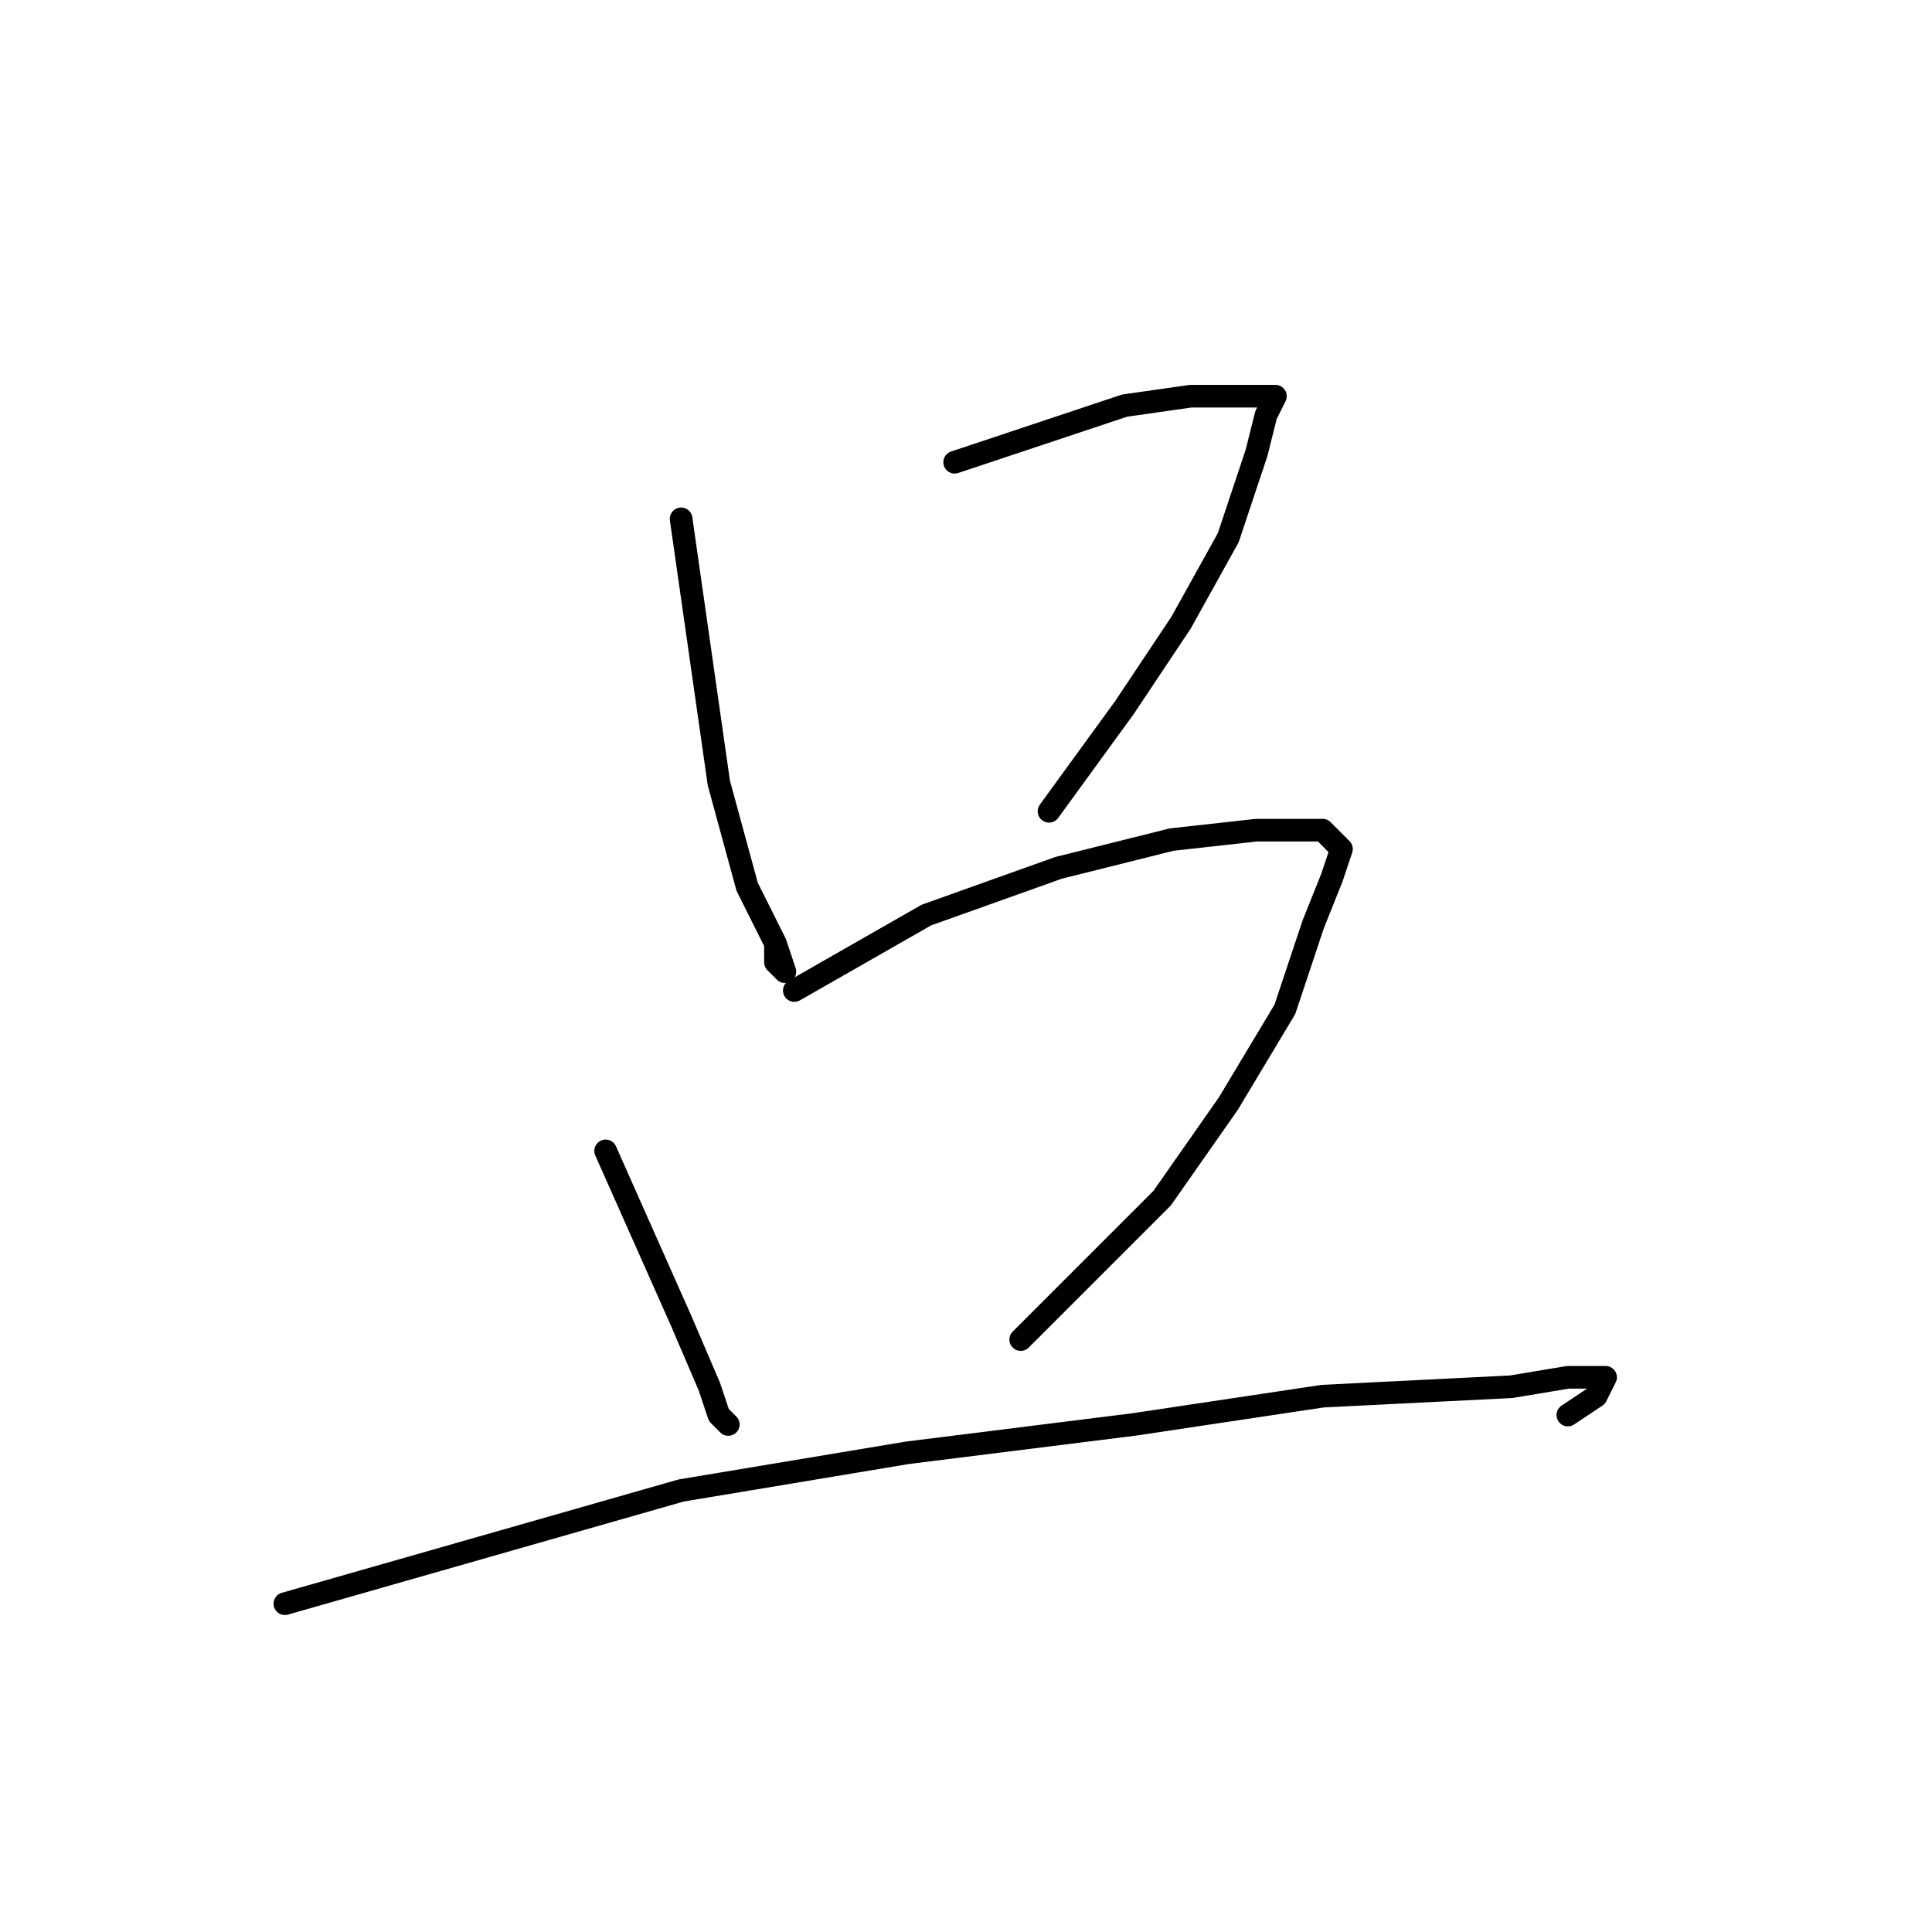 <?xml version="1.0" standalone="no"?>
    <svg width="256" height="256" xmlns="http://www.w3.org/2000/svg" version="1.1">
    <polyline stroke="black" stroke-width="3" stroke-linecap="round" fill="transparent" stroke-linejoin="round" points="90.25 68.75 92.75 86.25 95.25 103.75 99 117.5 102.75 125 104 128.75 102.75 127.5 102.75 125 102.75 125 " />
        <polyline stroke="black" stroke-width="3" stroke-linecap="round" fill="transparent" stroke-linejoin="round" points="126.5 61.25 137.75 57.5 149 53.75 157.75 52.5 164 52.5 169 52.5 167.75 55 166.5 60 162.75 71.25 156.5 82.5 149 93.75 139 107.5 139 107.5 " />
        <polyline stroke="black" stroke-width="3" stroke-linecap="round" fill="transparent" stroke-linejoin="round" points="80.25 152.5 85.25 163.75 90.25 175 94 183.75 95.25 187.5 96.5 188.75 95.25 187.5 95.25 187.5 " />
        <polyline stroke="black" stroke-width="3" stroke-linecap="round" fill="transparent" stroke-linejoin="round" points="105.25 131.25 114 126.25 122.75 121.25 140.25 115 155.25 111.25 166.5 110 175.25 110 177.75 112.5 176.5 116.25 174 122.5 170.25 133.75 162.75 146.25 154 158.75 135.25 177.5 135.25 177.5 " />
        <polyline stroke="black" stroke-width="3" stroke-linecap="round" fill="transparent" stroke-linejoin="round" points="37.75 212.5 64 205 90.25 197.5 120.25 192.5 150.25 188.75 175.25 185 200.25 183.75 207.75 182.5 212.75 182.5 211.5 185 207.75 187.5 207.75 187.5 " />
        </svg>
